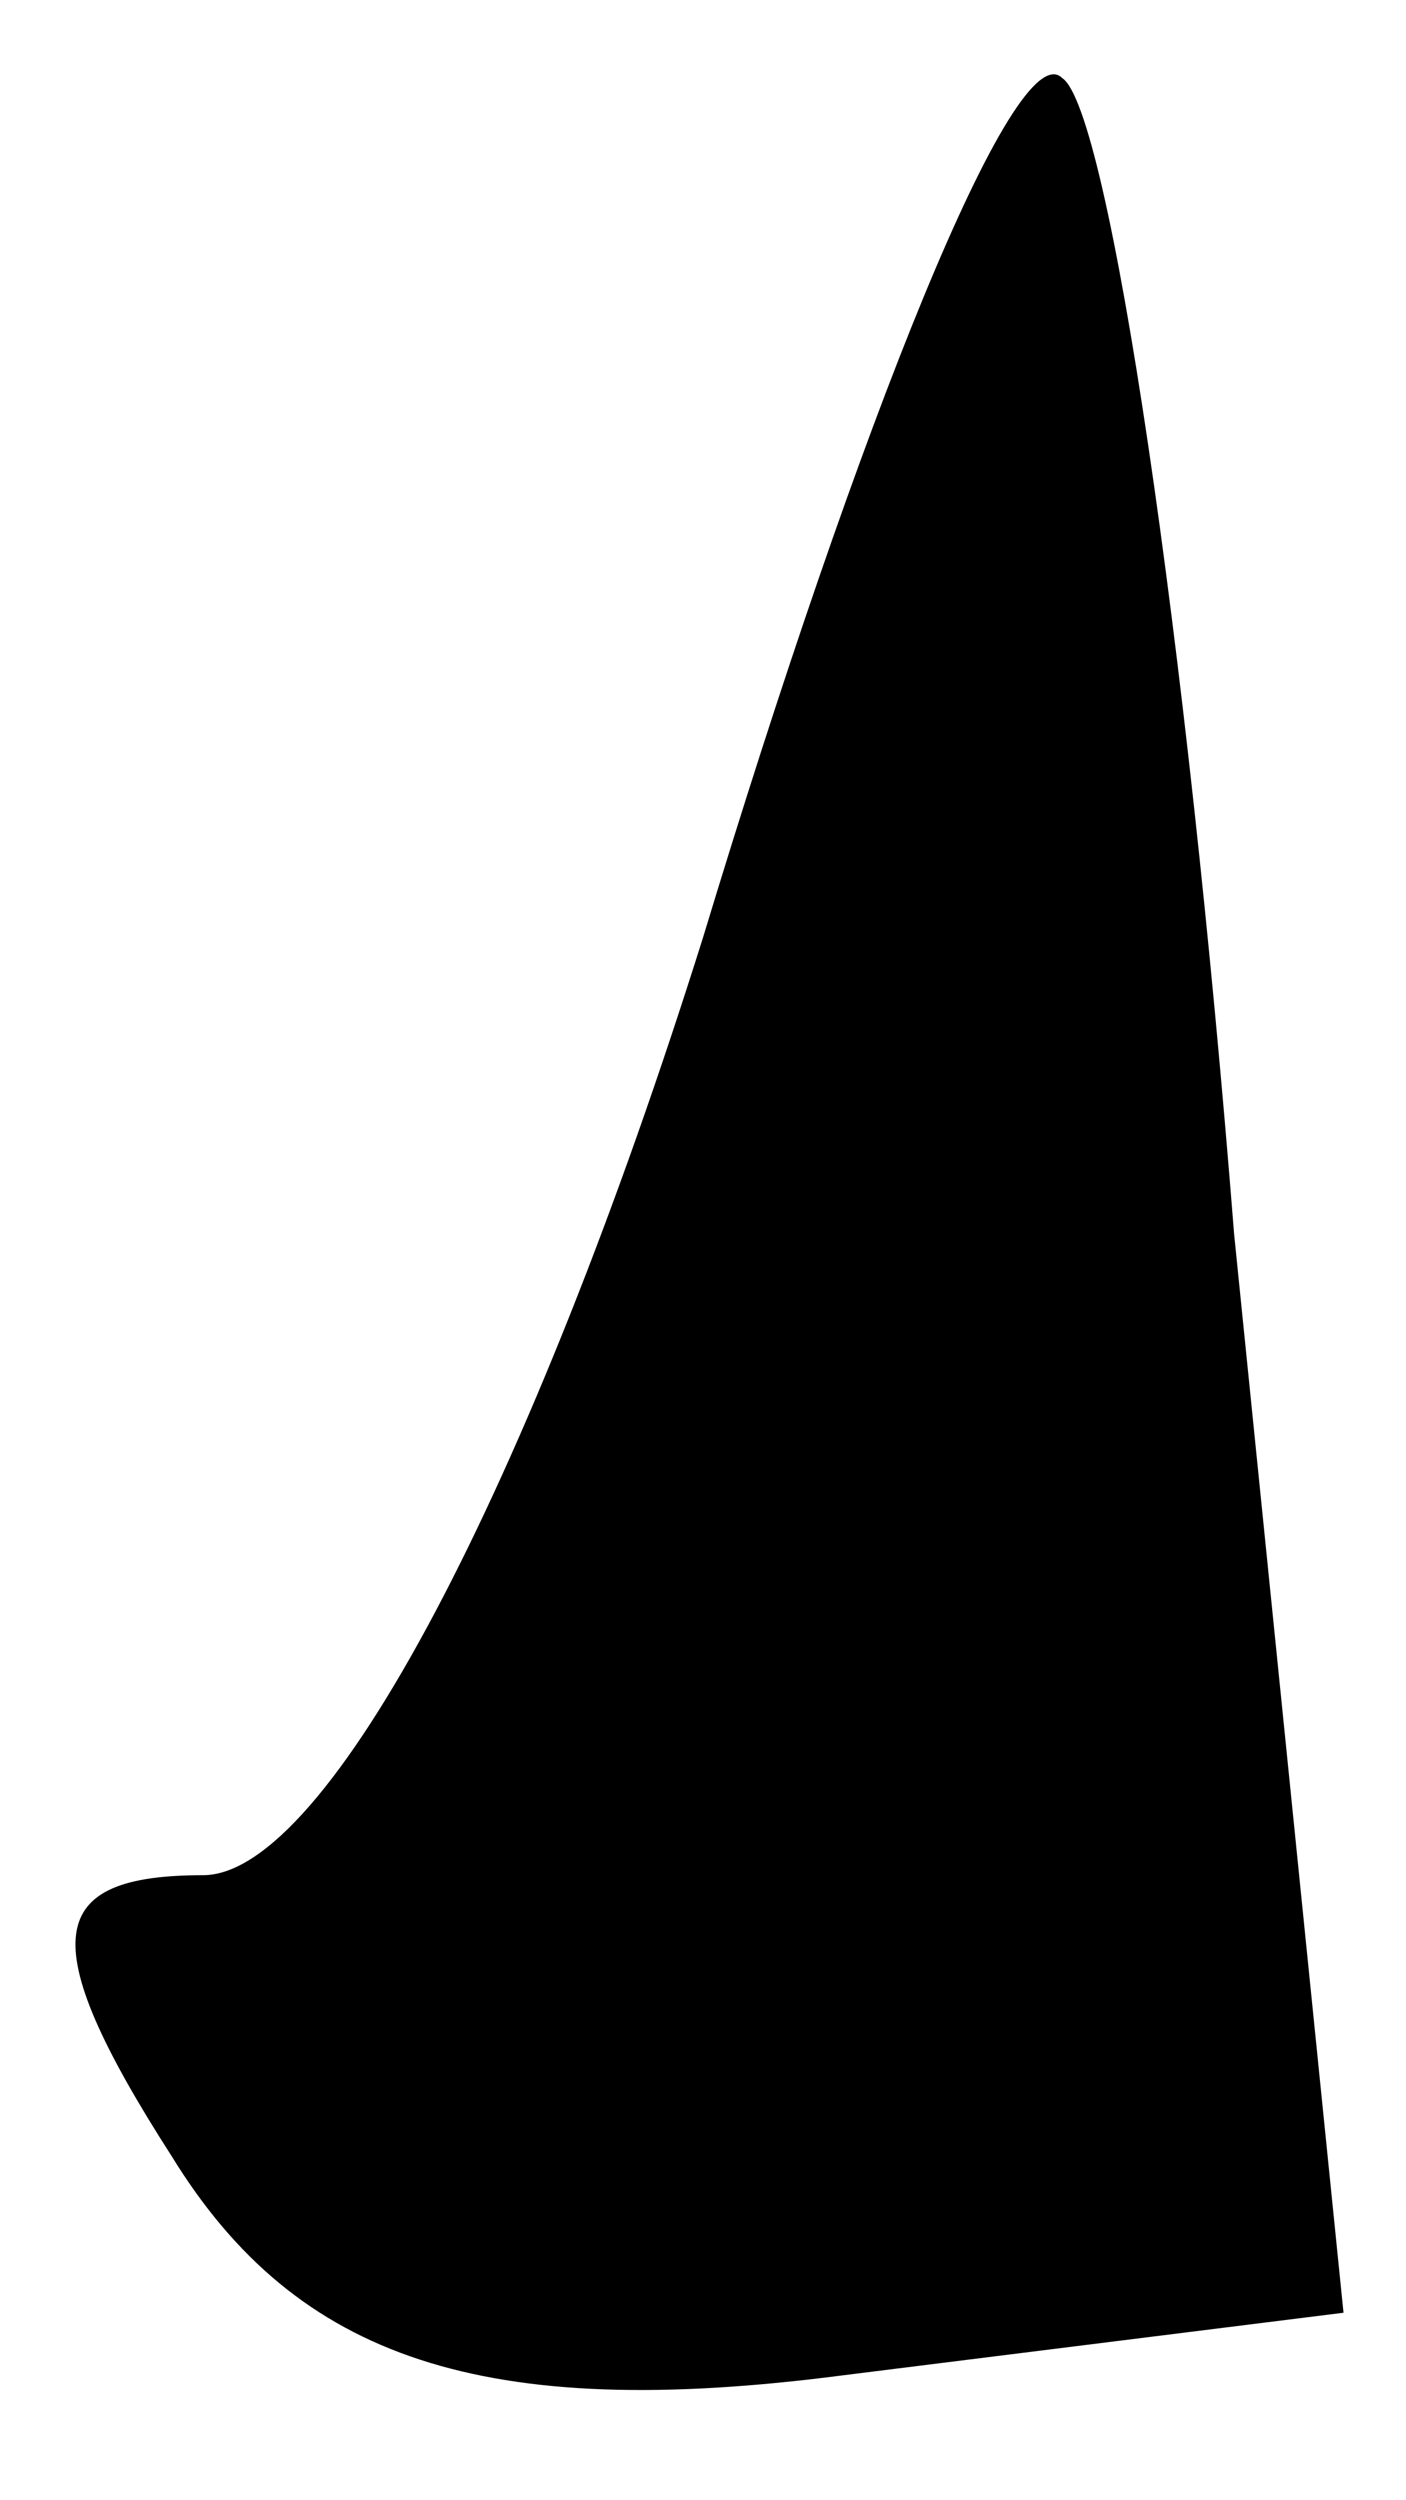 <?xml version="1.0" standalone="no"?>
<!DOCTYPE svg PUBLIC "-//W3C//DTD SVG 20010904//EN"
 "http://www.w3.org/TR/2001/REC-SVG-20010904/DTD/svg10.dtd">
<svg version="1.0" xmlns="http://www.w3.org/2000/svg"
 width="9pt" height="16pt" viewBox="0 0 9 16"
 preserveAspectRatio="xMidYMid meet">
<g transform="translate(0,16) scale(0.1,-0.1)"
fill="#000000" stroke="none">
<path fill="#000000" stroke="none" d="M45 100 c-11 -35 -24 -60 -32 -60 -10
0 -11 -4 -2 -18 8 -13 20 -17 43 -14 l32 4 -7 69 c-3 38 -8 72 -11 74 -3 3
-13 -22 -23 -55z"/>
</g>
</svg>
